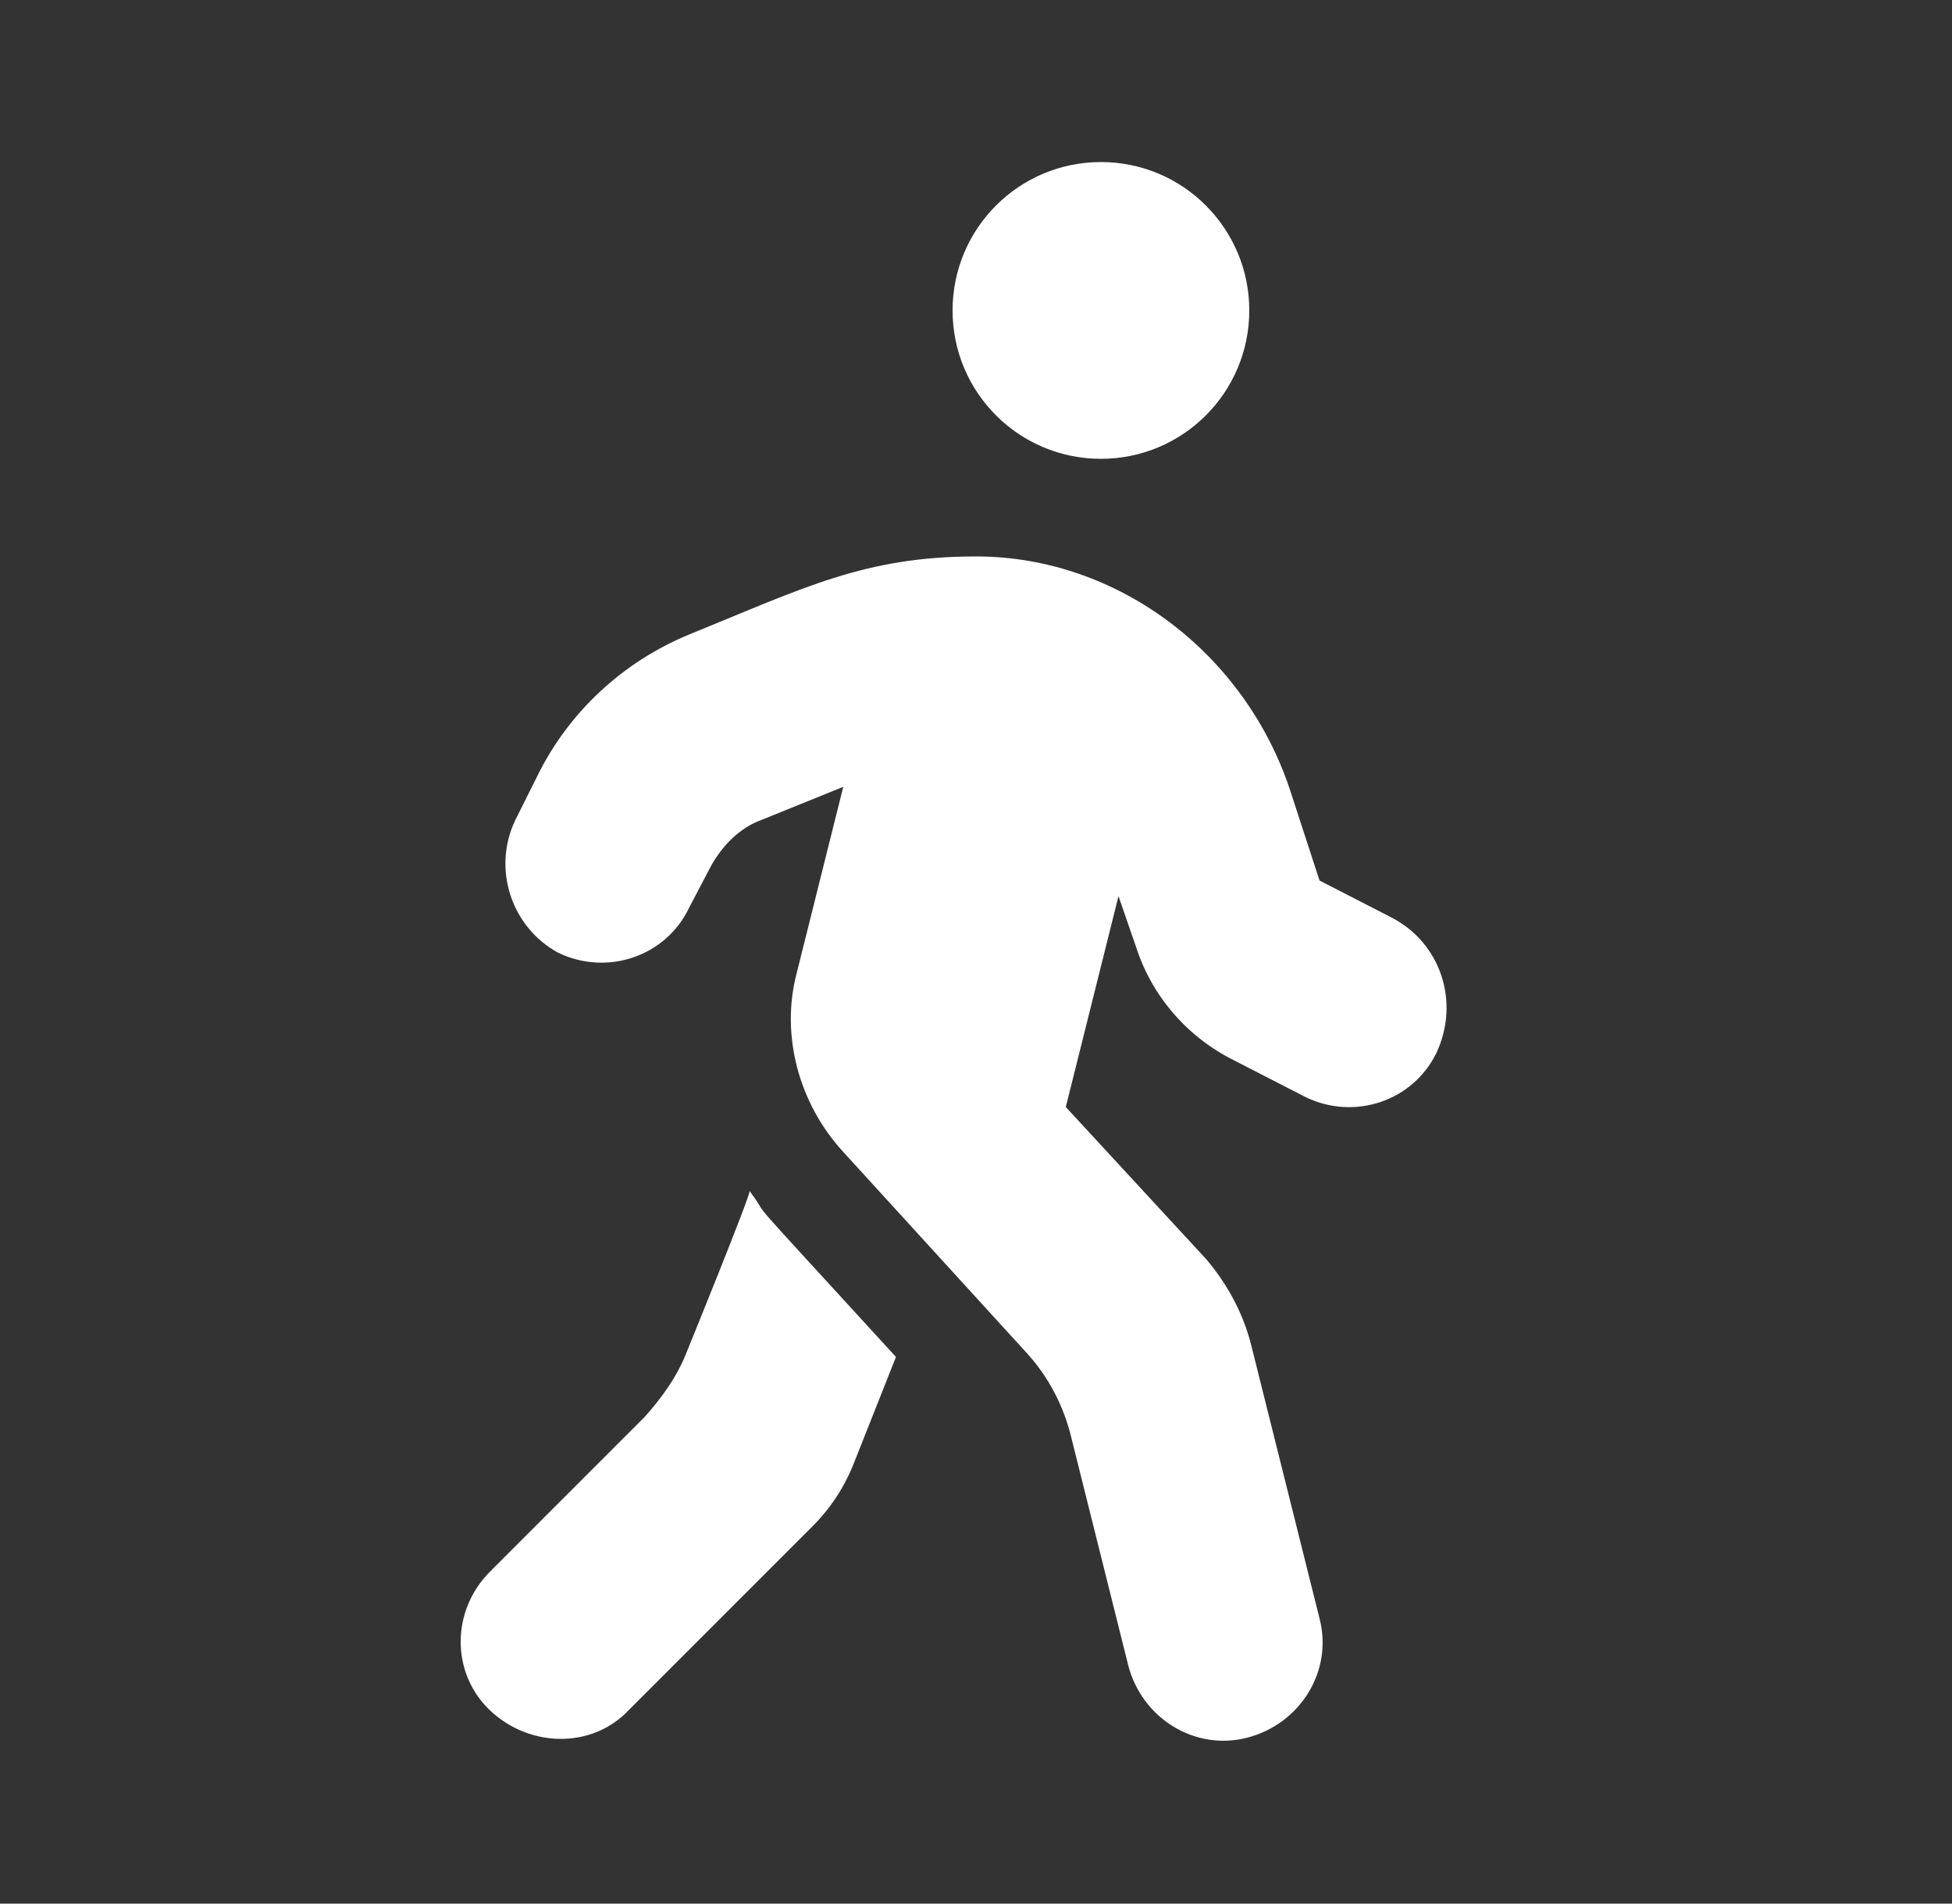 <?xml version="1.0" encoding="utf-8"?>
<!-- Generator: Adobe Illustrator 23.0.4, SVG Export Plug-In . SVG Version: 6.00 Build 0)  -->
<svg version="1.1"
	 id="Layer_1" xmlns:cc="http://creativecommons.org/ns#" xmlns:dc="http://purl.org/dc/elements/1.1/" xmlns:inkscape="http://www.inkscape.org/namespaces/inkscape" xmlns:rdf="http://www.w3.org/1999/02/22-rdf-syntax-ns#" xmlns:sodipodi="http://sodipodi.sourceforge.net/DTD/sodipodi-0.dtd" xmlns:svg="http://www.w3.org/2000/svg"
	 xmlns="http://www.w3.org/2000/svg" xmlns:xlink="http://www.w3.org/1999/xlink" x="0px" y="0px" viewBox="0 0 100 97.5"
	 style="enable-background:new 0 0 100 97.5;" xml:space="preserve">
<rect x="0" y="0" width="100" height="97.5" fill="#333333" stroke="none"/>
<style type="text/css">
	.st0{fill:#FFFFFF;}
</style>
<path class="st0" d="M56.4,23.5c4.2,0,7.6-3.4,7.6-7.6s-3.4-7.6-7.6-7.6s-7.6,3.4-7.6,7.6S52.2,23.5,56.4,23.5z M71.3,47l-3.7-1.9
	l-1.5-4.6c-2.3-7-8.8-12-16.1-12c-5.7,0-8.8,1.6-14.7,4c-3.4,1.4-6.2,4-7.8,7.3L26.4,42c-1.2,2.5-0.2,5.5,2.2,6.8
	c2.5,1.2,5.5,0.2,6.7-2.3l1.1-2.1c0.6-1.1,1.5-2,2.6-2.4l4.2-1.7l-2.4,9.6C40,53,40.9,56.5,43.2,59l9.4,10.3
	c1.1,1.2,1.9,2.7,2.3,4.4l2.9,11.6c0.7,2.7,3.4,4.4,6.1,3.7c2.7-0.7,4.4-3.4,3.7-6.1l-3.5-14c-0.4-1.6-1.2-3.1-2.3-4.4l-7.2-7.8
	l2.7-10.8l0.9,2.6c0.8,2.5,2.6,4.6,5,5.8l3.7,1.9c2.5,1.2,5.5,0.2,6.7-2.3C74.8,51.3,73.8,48.3,71.3,47L71.3,47z M35.2,69.2
	c-0.5,1.3-1.3,2.4-2.2,3.4l-7.9,7.9c-2,2-2,5.2,0,7.1s5.2,2,7.1,0l9.4-9.4c1-1,1.7-2.1,2.2-3.4l2.1-5.3c-8.7-9.5-6.1-6.6-7.5-8.5
	C38.5,61.1,35.2,69.2,35.2,69.2z"/>
</svg>
